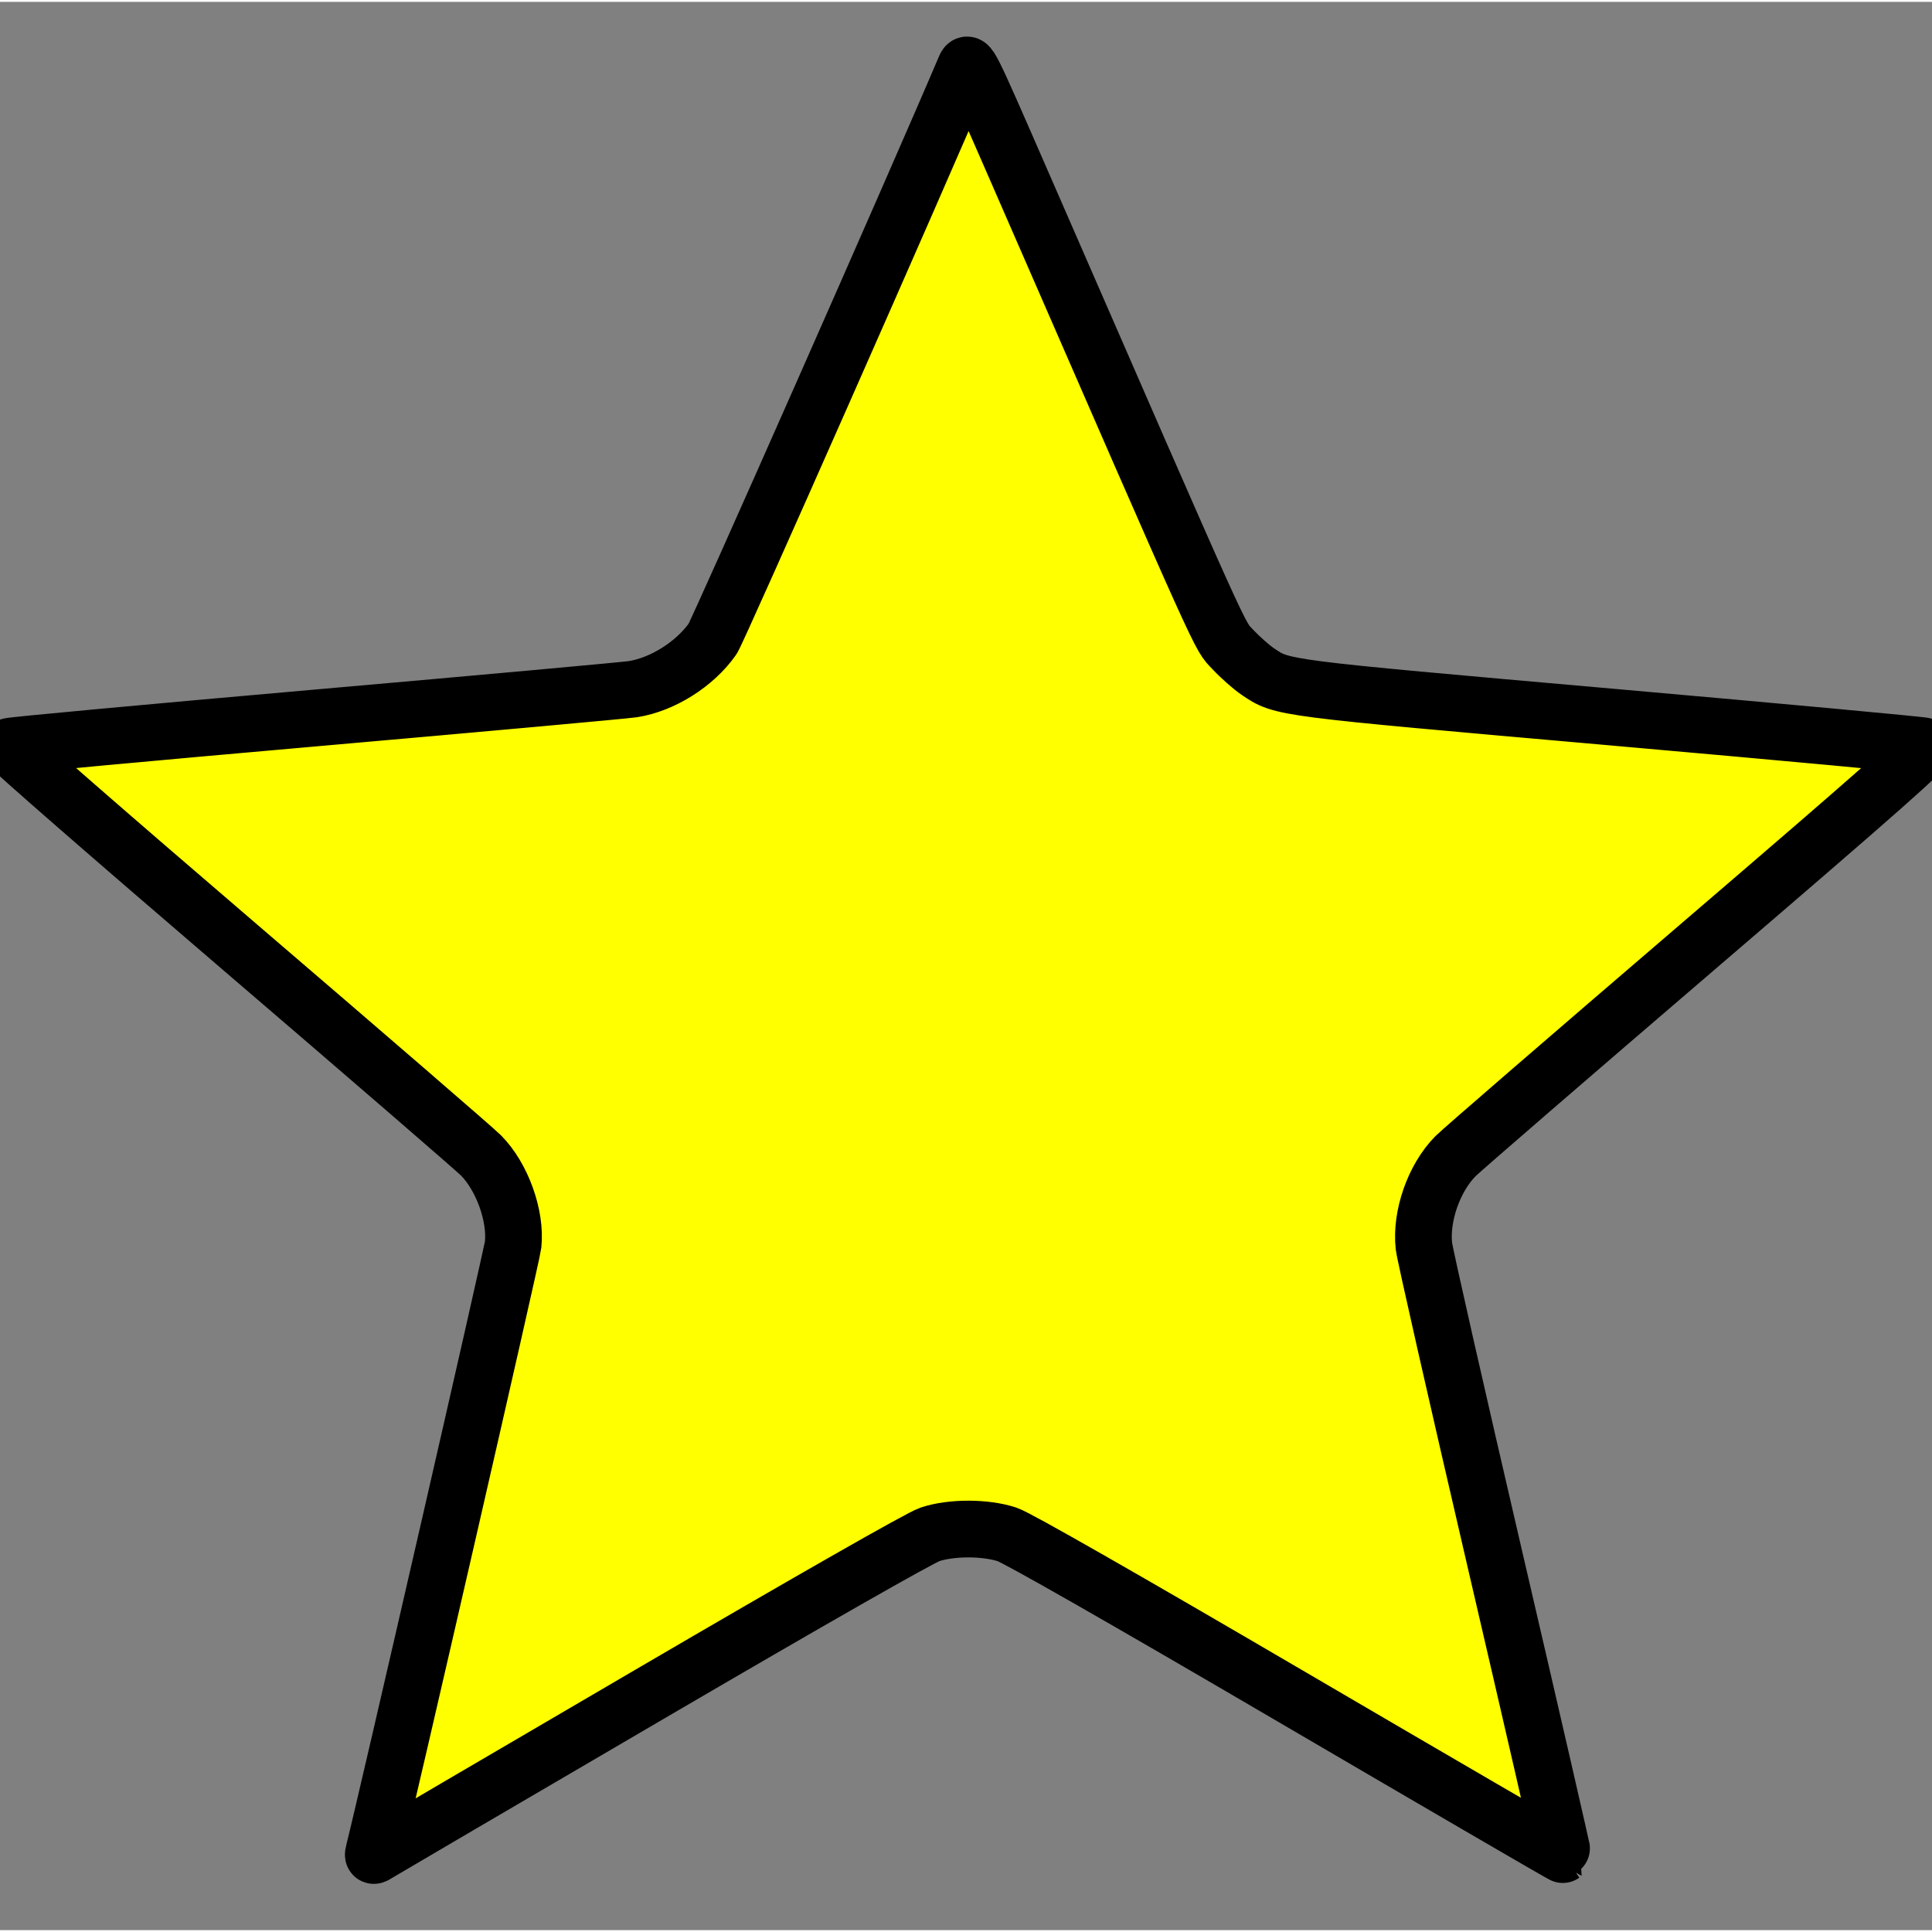 <?xml version="1.0" encoding="UTF-8" standalone="no"?>
<svg
   xmlns:dc="http://purl.org/dc/elements/1.1/"
   xmlns:cc="http://creativecommons.org/ns#"
   xmlns:rdf="http://www.w3.org/1999/02/22-rdf-syntax-ns#"
   xmlns:svg="http://www.w3.org/2000/svg"
   xmlns="http://www.w3.org/2000/svg"
   xmlns:sodipodi="http://sodipodi.sourceforge.net/DTD/sodipodi-0.dtd"
   xmlns:inkscape="http://www.inkscape.org/namespaces/inkscape"
   height="511pt"
   viewBox="0 -10 511.987 511"
   width="511pt"
   version="1.1"
   id="svg4"
   sodipodi:docname="favorito_on_border.svg"
   inkscape:version="1.0.1 (3bc2e813f5, 2020-09-07)">
  <rect x="0" y="-10" width="511.987" height="511" fill="#808080" stroke="none"/>
  <sodipodi:namedview
     pagecolor="#ffffff"
     bordercolor="#666666"
     borderopacity="1"
     objecttolerance="10"
     gridtolerance="10"
     guidetolerance="10"
     inkscape:pageopacity="0"
     inkscape:pageshadow="2"
     inkscape:window-width="1475"
     inkscape:window-height="1041"
     id="namedview885"
     showgrid="false"
     inkscape:zoom="0.77054795"
     inkscape:cx="340.66667"
     inkscape:cy="340.66667"
     inkscape:window-x="1526"
     inkscape:window-y="9"
     inkscape:window-maximized="0"
     inkscape:current-layer="svg4"
     inkscape:document-rotation="0" />
  <defs
     id="defs8" />
  <path
     style="fill:#ffff00;stroke-width:15.029;stroke-linejoin:round;stroke:#000000;stroke-miterlimit:4;stroke-dasharray:none"
     d="m 99.142,479.885 c 3.136,-12.267 36.553,-157.891 36.833,-160.51 0.82,-7.654 -2.893,-17.989 -8.502,-23.668 C 125.86,294.074 96.969,269.109 63.271,240.229 29.573,211.349 2.24,187.522 2.53,187.279 c 0.29,-0.243 36.72,-3.617 80.956,-7.497 44.235,-3.881 82.131,-7.32 84.212,-7.643 7.86,-1.221 16.426,-6.618 21.141,-13.32 1.398,-1.988 54.509,-122.19 66.849,-151.295 0.943,-2.223 1.012,-2.084 15.097,30.221 55.076,126.325 52.138,119.82 55.943,123.891 1.938,2.074 4.904,4.699 6.59,5.833 6.604,4.443 5.109,4.25 93.304,12.021 45.201,3.982 82.762,7.456 83.469,7.718 1.019,0.379 -11.418,11.371 -60.075,53.098 -33.748,28.941 -62.683,53.953 -64.3,55.583 -5.699,5.741 -9.258,15.872 -8.374,23.838 0.239,2.157 8.657,39.288 18.705,82.514 10.049,43.226 18.194,78.66 18.101,78.742 -0.093,0.082 -32.301,-18.658 -71.572,-41.644 -44.89,-26.275 -72.985,-42.315 -75.664,-43.197 -5.77,-1.901 -14.746,-1.913 -20.469,-0.028 -2.559,0.843 -31.316,17.242 -74.26,42.348 -38.546,22.535 -70.846,41.457 -71.779,42.049 -1.65,1.047 -1.684,1.03 -1.262,-0.622 z"
     id="path835" />
</svg>
